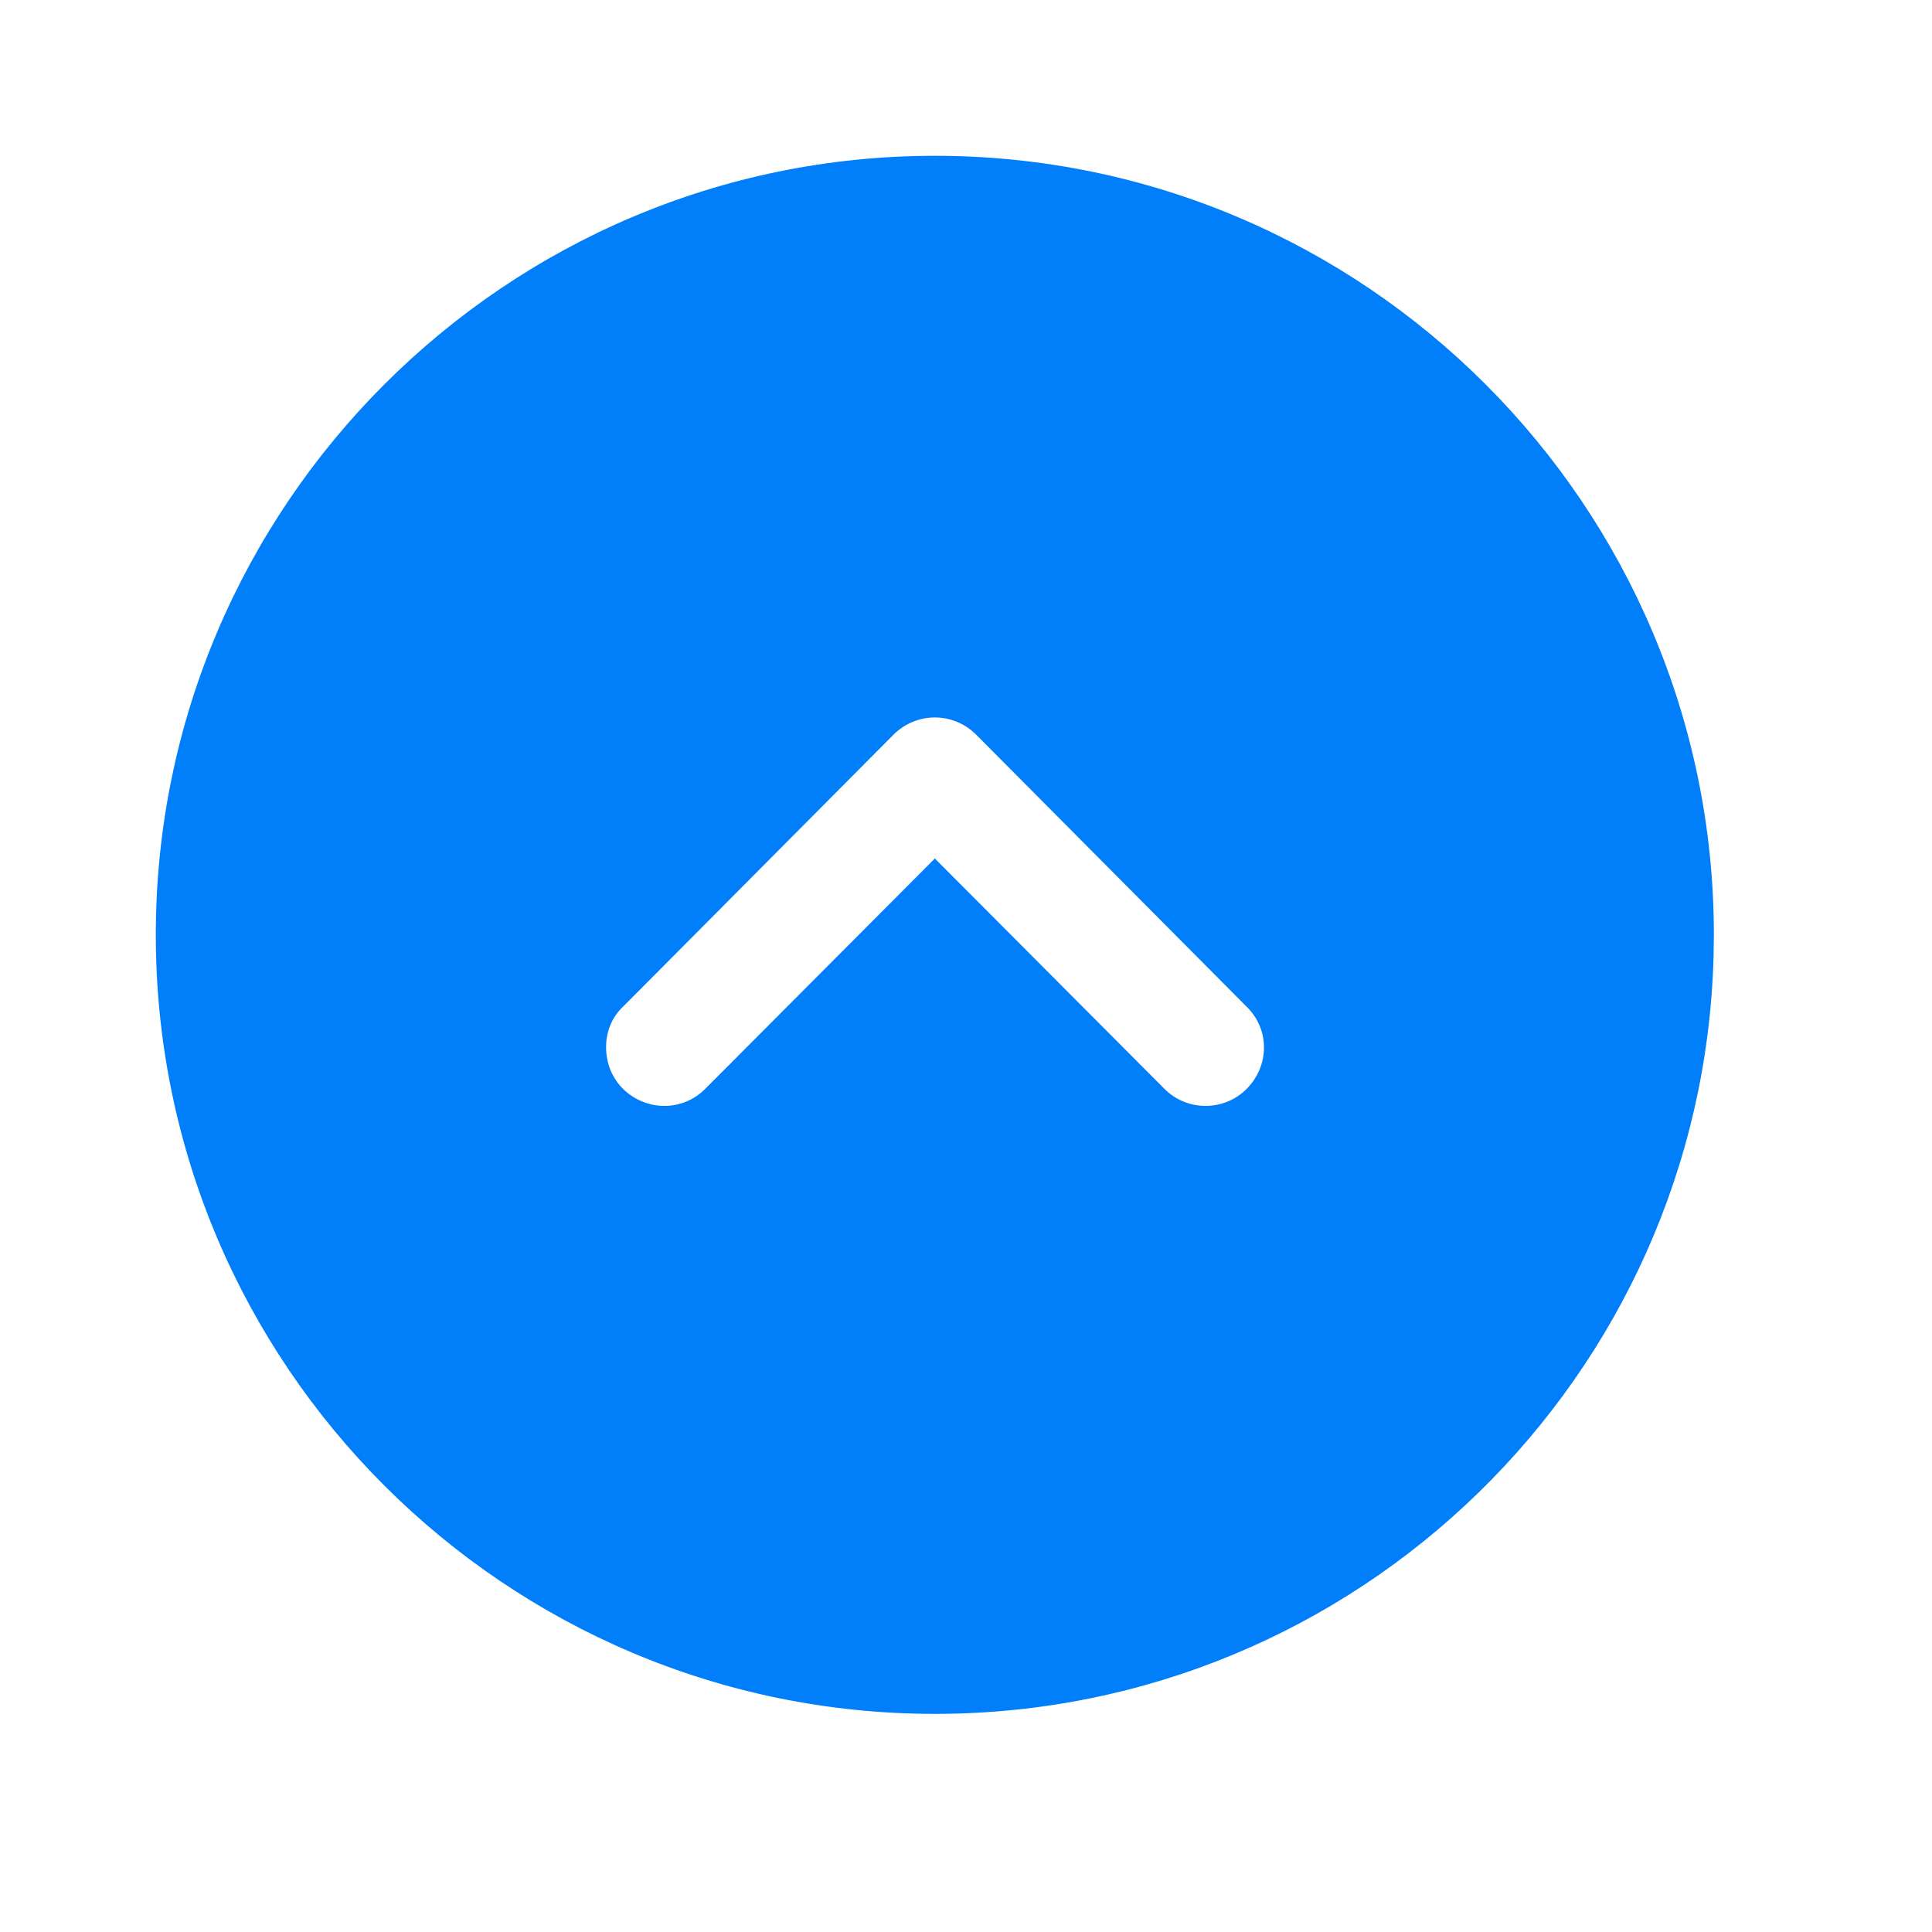 <svg width="31" height="31" viewBox="0 0 31 31" fill="none" xmlns="http://www.w3.org/2000/svg">
<path fill-rule="evenodd" clip-rule="evenodd" d="M15 2.5C21.9 2.5 27.5 8.113 27.5 15L27.495 15.35C27.31 22.088 21.783 27.5 15 27.5C8.113 27.5 2.5 21.9 2.5 15C2.5 8.113 8.113 2.5 15 2.5ZM10 17.475C10.375 17.837 10.963 17.837 11.325 17.462L15 13.775L18.675 17.462C19.038 17.837 19.637 17.837 20 17.475C20.375 17.1 20.375 16.512 20 16.15L15.662 11.787C15.488 11.613 15.25 11.512 15 11.512C14.75 11.512 14.512 11.613 14.338 11.787L10 16.15C9.812 16.325 9.725 16.562 9.725 16.8C9.725 17.05 9.812 17.288 10 17.475Z" fill="#017EFA"/>
</svg>
